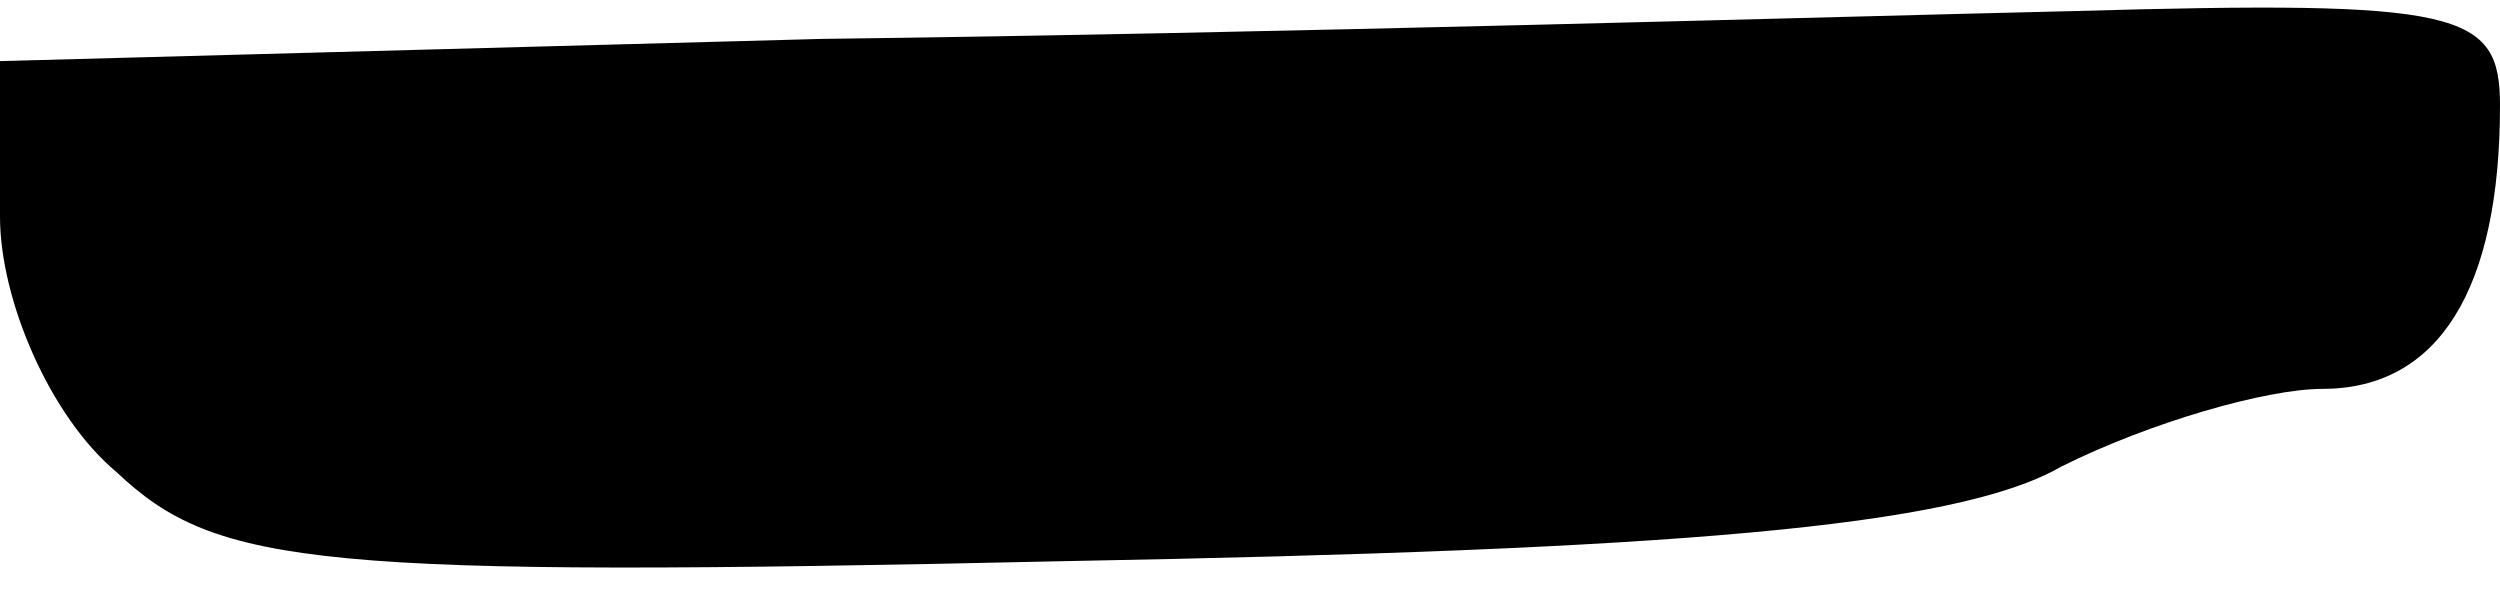 <?xml version="1.0" standalone="no"?>
<!DOCTYPE svg PUBLIC "-//W3C//DTD SVG 20010904//EN"
 "http://www.w3.org/TR/2001/REC-SVG-20010904/DTD/svg10.dtd">
<svg version="1.0" xmlns="http://www.w3.org/2000/svg"
 width="45pt" height="11pt" viewBox="0 0 45 11"
 preserveAspectRatio="xMidYMid meet">
<g transform="translate(0,11) scale(0.1,-0.1)"
fill="#000000" stroke="none">
<path fill="#000000" stroke="none" d="M148 103 l-148 -4 0 -28 c0 -15 9 -36
21 -46 18 -17 36 -19 171 -16 108 2 160 6 179 17 16 8 37 14 47 14 21 0 32 18
32 51 0 17 -7 19 -77 17 -43 -1 -144 -4 -225 -5z"/>
</g>
</svg>
